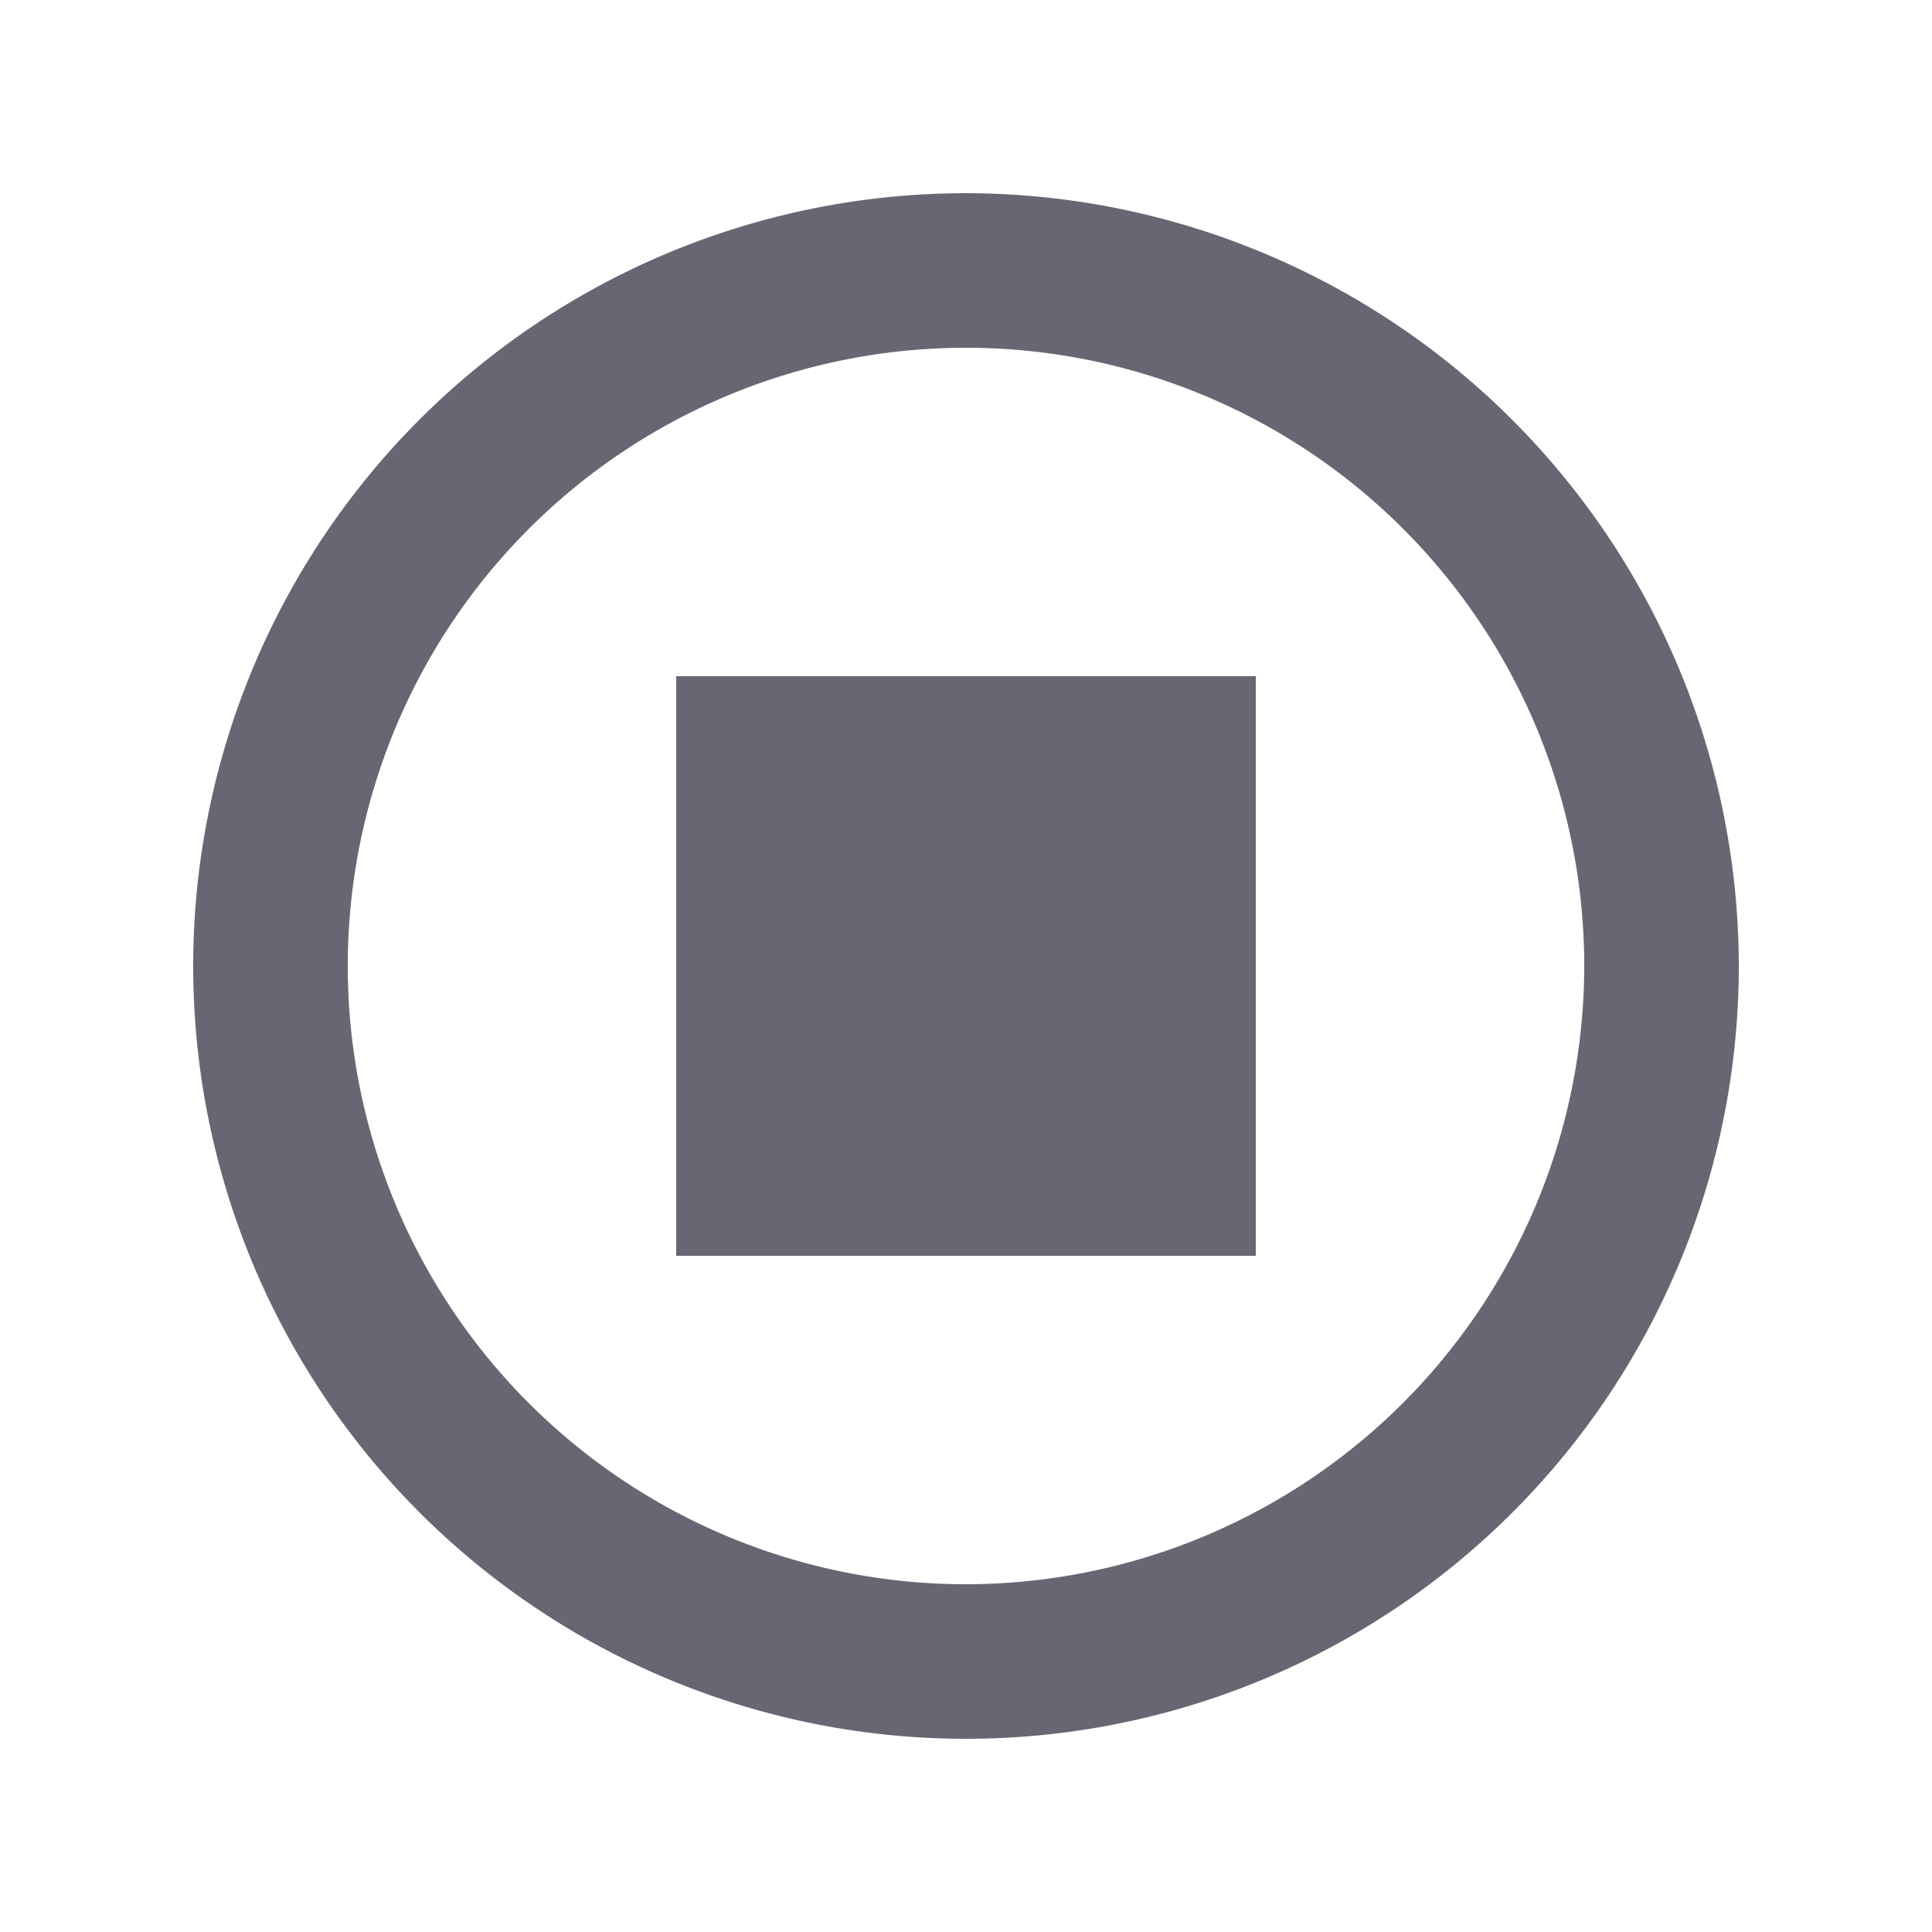 <svg id="Icon_stop-circle" data-name="Icon / stop-circle" xmlns="http://www.w3.org/2000/svg" width="20" height="20" viewBox="0 0 20 20">
  <rect id="Icon_stop-circle_Frame_Background_" data-name="Icon / stop-circle [Frame Background]" width="20" height="20" fill="none"/>
  <path id="icon" d="M16,8A8,8,0,1,1,8,0,8.009,8.009,0,0,1,16,8ZM14.4,8A6.4,6.4,0,1,0,8,14.4,6.407,6.407,0,0,0,14.4,8Z" transform="translate(2 2)" fill="#676774"/>
  <path id="icon-2" data-name="icon" d="M7,7h6v6H7Z" fill="#676774"/>
</svg>
